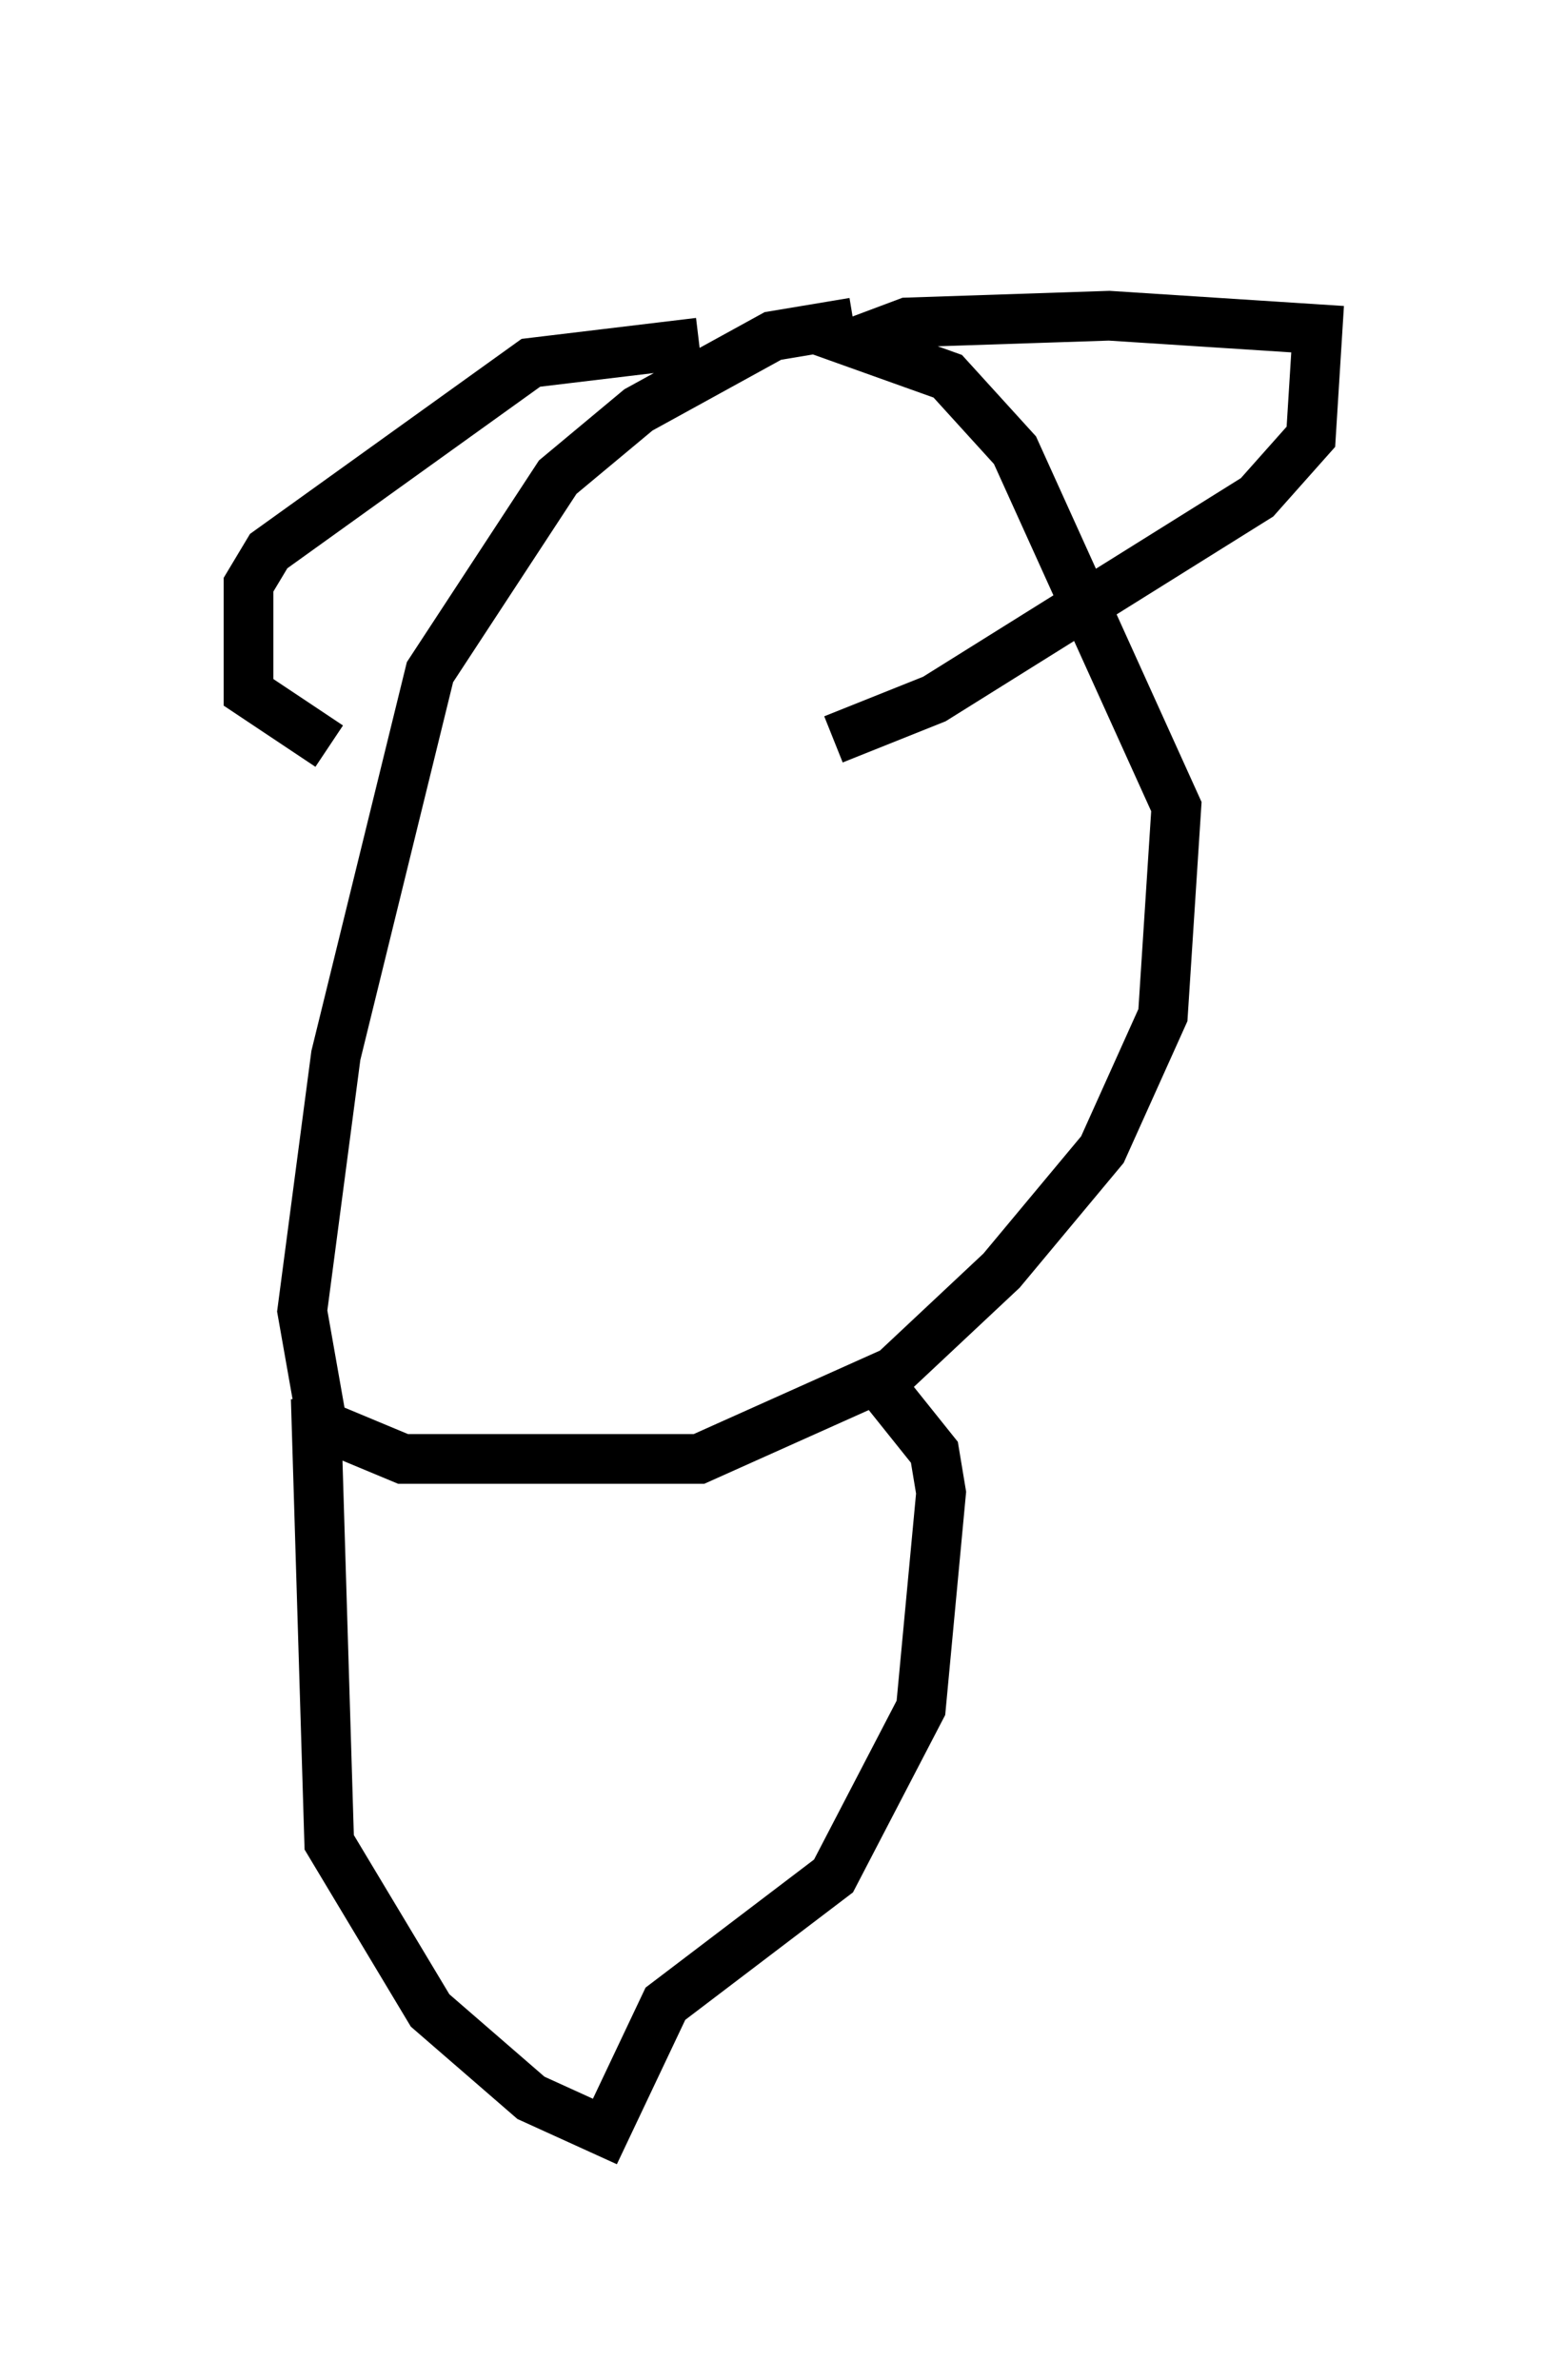<?xml version="1.0" encoding="utf-8" ?>
<svg baseProfile="full" height="47.889" version="1.1" width="31.515" xmlns="http://www.w3.org/2000/svg" xmlns:ev="http://www.w3.org/2001/xml-events" xmlns:xlink="http://www.w3.org/1999/xlink"><defs /><rect fill="white" height="47.889" width="31.515" x="0" y="0" /><path d="M17.043, 5 m0.0, 1.218 m0.135, 0.271 l-1.624, 0.271 -2.706, 1.488 l-1.624, 1.353 -2.571, 3.924 l-1.894, 7.713 -0.677, 5.142 l0.406, 2.3 1.624, 0.677 l5.954, 0.0 3.924, -1.759 l2.165, -2.03 2.03, -2.436 l1.218, -2.706 0.271, -4.195 l-3.248, -7.172 -1.353, -1.488 l-1.894, -0.677 1.083, -0.406 l4.059, -0.135 4.195, 0.271 l-0.135, 2.165 -1.083, 1.218 l-6.495, 4.059 -2.03, 0.812 m-2.706, -7.984 l-3.383, 0.406 -5.277, 3.789 l-0.406, 0.677 0.0, 2.165 l1.624, 1.083 m-0.271, 13.126 l0.271, 8.931 2.03, 3.383 l2.03, 1.759 1.488, 0.677 l1.218, -2.571 3.383, -2.571 l1.759, -3.383 0.406, -4.33 l-0.135, -0.812 -1.083, -1.353 " fill="none" stroke="black" stroke-width="1" /></svg>